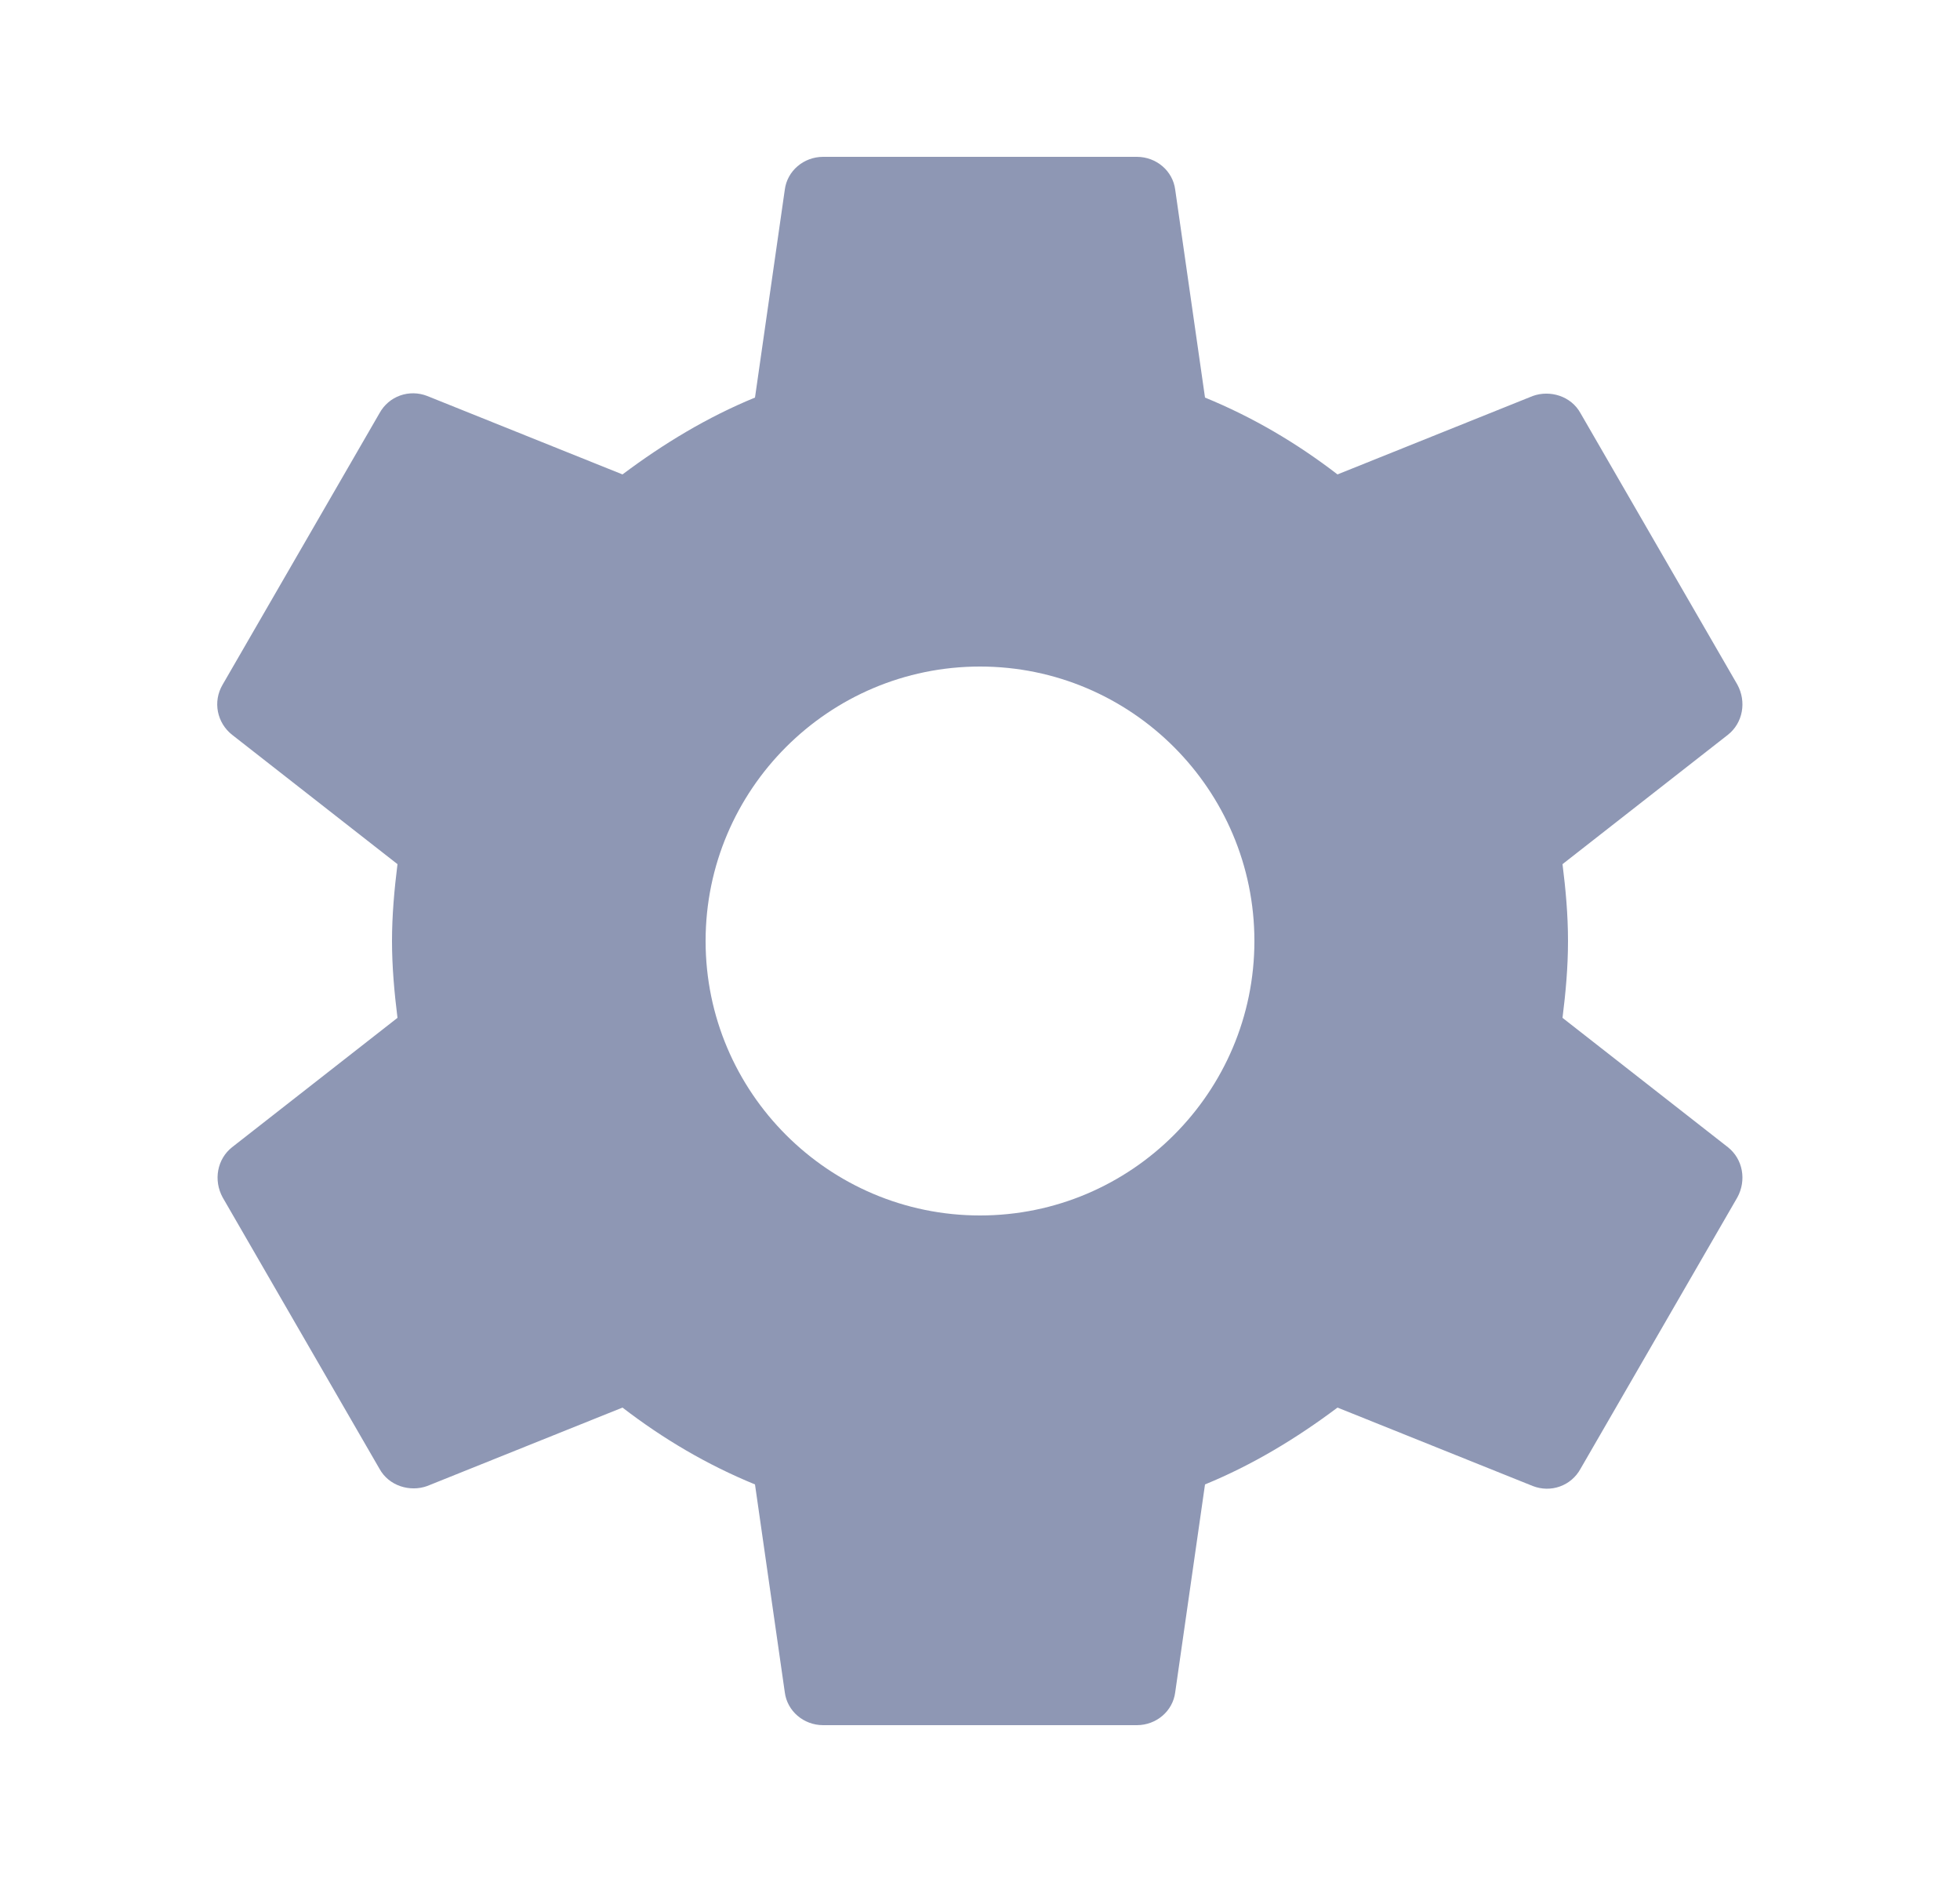 <svg width="25" height="24" viewBox="0 0 25 24" fill="none" xmlns="http://www.w3.org/2000/svg">
<g clip-path="url(#clip0_1895_11917)">
<path d="M19.93 12.98C19.97 12.66 20 12.34 20 12C20 11.66 19.97 11.34 19.93 11.02L22.04 9.37C22.23 9.22 22.28 8.95 22.16 8.73L20.16 5.27C20.04 5.05 19.77 4.97 19.55 5.05L17.06 6.05C16.54 5.65 15.98 5.32 15.37 5.07L14.99 2.42C14.96 2.18 14.75 2 14.5 2H10.5C10.25 2 10.04 2.18 10.01 2.42L9.63 5.07C9.02 5.32 8.46 5.66 7.94 6.05L5.45 5.05C5.22 4.96 4.96 5.05 4.84 5.27L2.84 8.73C2.71 8.95 2.77 9.22 2.96 9.37L5.07 11.02C5.03 11.34 5 11.67 5 12C5 12.33 5.03 12.66 5.07 12.98L2.96 14.63C2.77 14.78 2.72 15.05 2.84 15.27L4.84 18.73C4.96 18.95 5.23 19.03 5.45 18.95L7.94 17.95C8.46 18.35 9.02 18.68 9.63 18.93L10.01 21.58C10.04 21.82 10.25 22 10.5 22H14.5C14.75 22 14.96 21.82 14.99 21.58L15.37 18.93C15.98 18.68 16.54 18.34 17.06 17.95L19.55 18.95C19.78 19.04 20.04 18.95 20.16 18.73L22.16 15.27C22.28 15.05 22.23 14.78 22.04 14.63L19.93 12.98ZM12.5 15.5C10.57 15.5 9 13.93 9 12C9 10.07 10.57 8.5 12.5 8.5C14.43 8.5 16 10.07 16 12C16 13.93 14.43 15.5 12.5 15.5Z" fill="#8E97B4"/>
</g>
<defs>
<clipPath id="clip0_1895_11917">
<rect width="24" height="24" fill="white" transform="translate(0.5)"/>
</clipPath>
</defs>
</svg>
